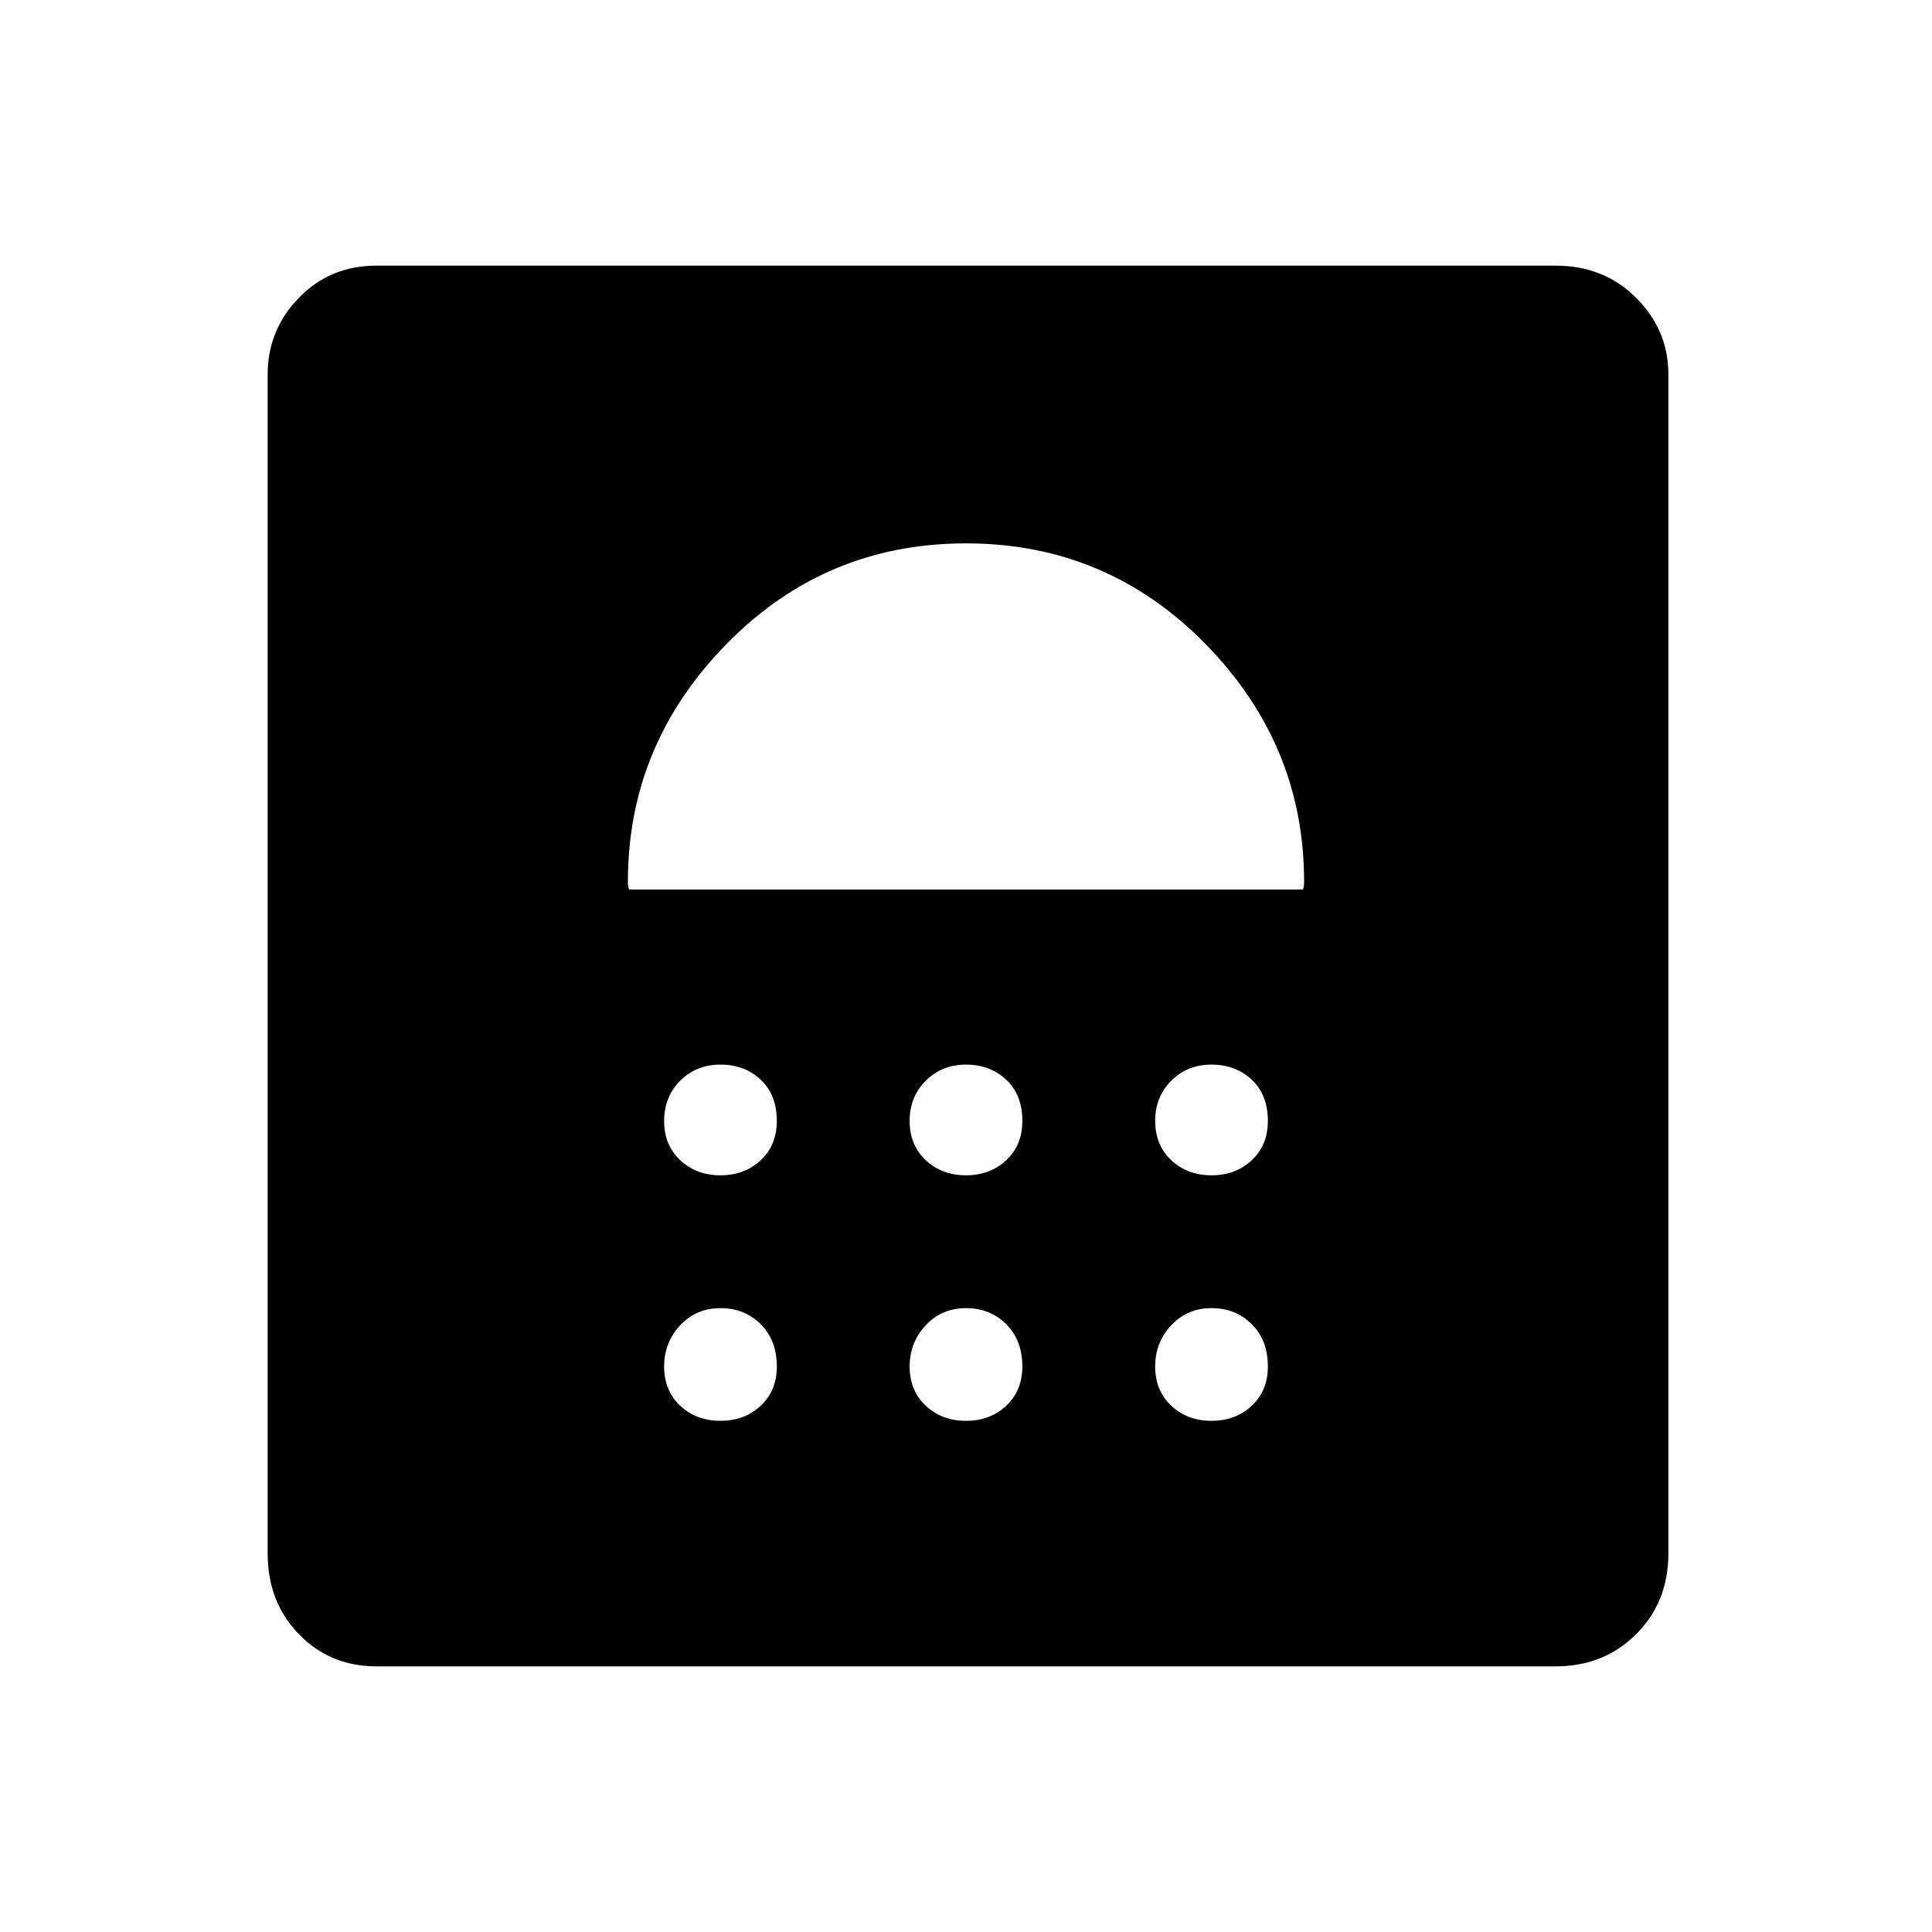 <svg xmlns="http://www.w3.org/2000/svg" height="48" width="48"><path d="M9.35 41.4q-1.15 0-1.925-.8-.775-.8-.775-2V9.3q0-1.1.775-1.9.775-.8 1.925-.8h29.3q1.2 0 2 .8t.8 1.9v29.3q0 1.2-.8 2t-2 .8Zm8.55-6.1q.6 0 1-.375t.4-.975q0-.65-.4-1.05t-1-.4q-.6 0-1 .425t-.4 1.025q0 .6.4.975t1 .375Zm6.1 0q.6 0 1-.375t.4-.975q0-.65-.4-1.05t-1-.4q-.6 0-1 .425t-.4 1.025q0 .6.4.975t1 .375Zm6.1 0q.6 0 1-.375t.4-.975q0-.65-.4-1.05t-1-.4q-.6 0-1 .425t-.4 1.025q0 .6.4.975t1 .375Zm-12.2-6.1q.6 0 1-.375t.4-.975q0-.65-.4-1.025-.4-.375-1-.375t-1 .4q-.4.4-.4 1t.4.975q.4.375 1 .375Zm6.1 0q.6 0 1-.375t.4-.975q0-.65-.4-1.025-.4-.375-1-.375t-1 .4q-.4.4-.4 1t.4.975q.4.375 1 .375Zm6.1 0q.6 0 1-.375t.4-.975q0-.65-.4-1.025-.4-.375-1-.375t-1 .4q-.4.4-.4 1t.4.975q.4.375 1 .375Zm2.1-7.1h.15q.05 0 .05-.2 0-3.4-2.45-5.9-2.45-2.5-5.95-2.5T18.05 16q-2.45 2.5-2.45 5.9 0 .2.05.2h.15Z"/></svg>